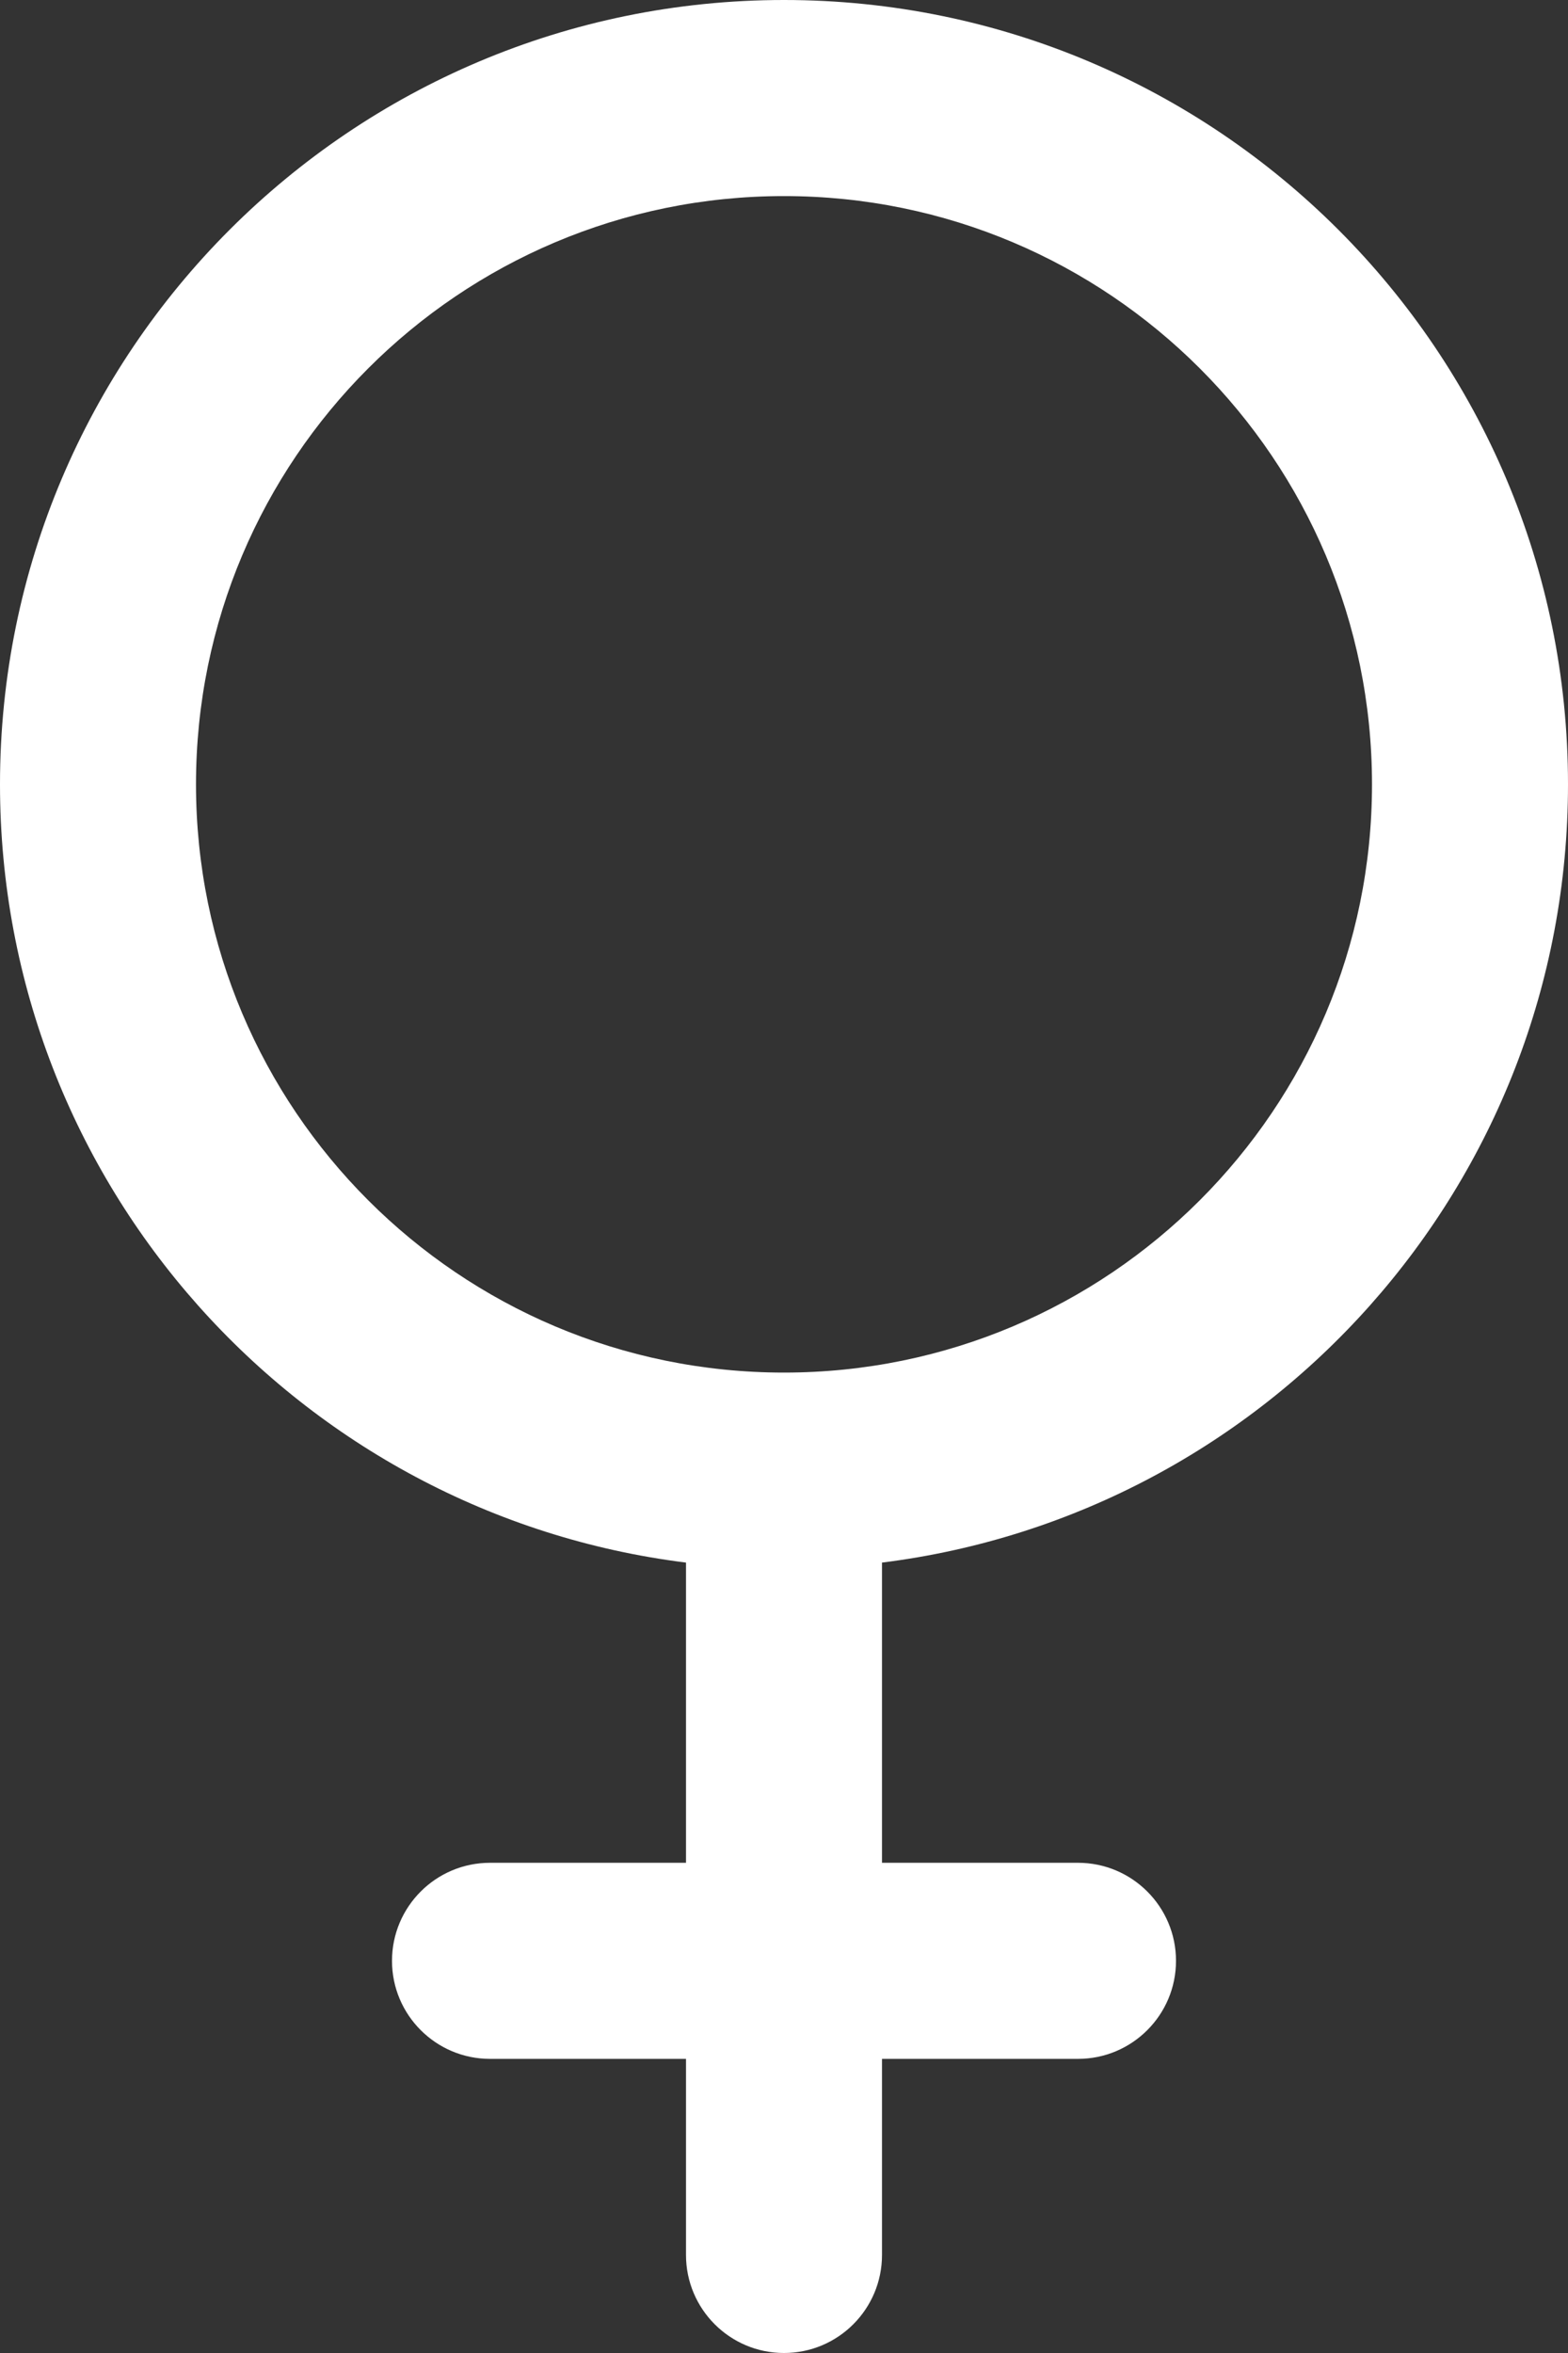 <svg xmlns="http://www.w3.org/2000/svg" xmlns:xlink="http://www.w3.org/1999/xlink" width="16" height="24" version="1.1" viewBox="0 0 16 24"><rect x="0" y="0" width="16" height="24" fill="#333333" stroke="none"/><title>Combined Shape</title><desc>Created with Sketch.</desc><g id="Page-1" fill="none" fill-rule="evenodd" stroke="none" stroke-width="1"><g id="dashboard" fill="#FFF" fill-rule="nonzero" transform="translate(-900, -2446)"><g id="website-visitors" transform="translate(280, 1538)"><g id="female" transform="translate(596, 887)"><g id="Combined-Shape"><path d="M32,34 C35.314,34 38,31.314 38,28 C38,24.686 35.314,22 32,22 C28.686,22 26,24.686 26,28 C26,31.314 28.686,34 32,34 Z M33,39 L35,39 C35.552,39 36,39.448 36,40 C36,40.552 35.552,41 35,41 L33,41 L33,43 C33,43.552 32.552,44 32,44 C31.448,44 31,43.552 31,43 L31,41 L29,41 C28.448,41 28,40.552 28,40 C28,39.448 28.448,39 29,39 L31,39 L31,35.938 C27.054,35.446 24,32.08 24,28 C24,23.582 27.582,20 32,20 C36.418,20 40,23.582 40,28 C40,32.08 36.946,35.446 33,35.938 L33,39 Z" transform="translate(0, 1)"/></g></g></g></g></g></svg>